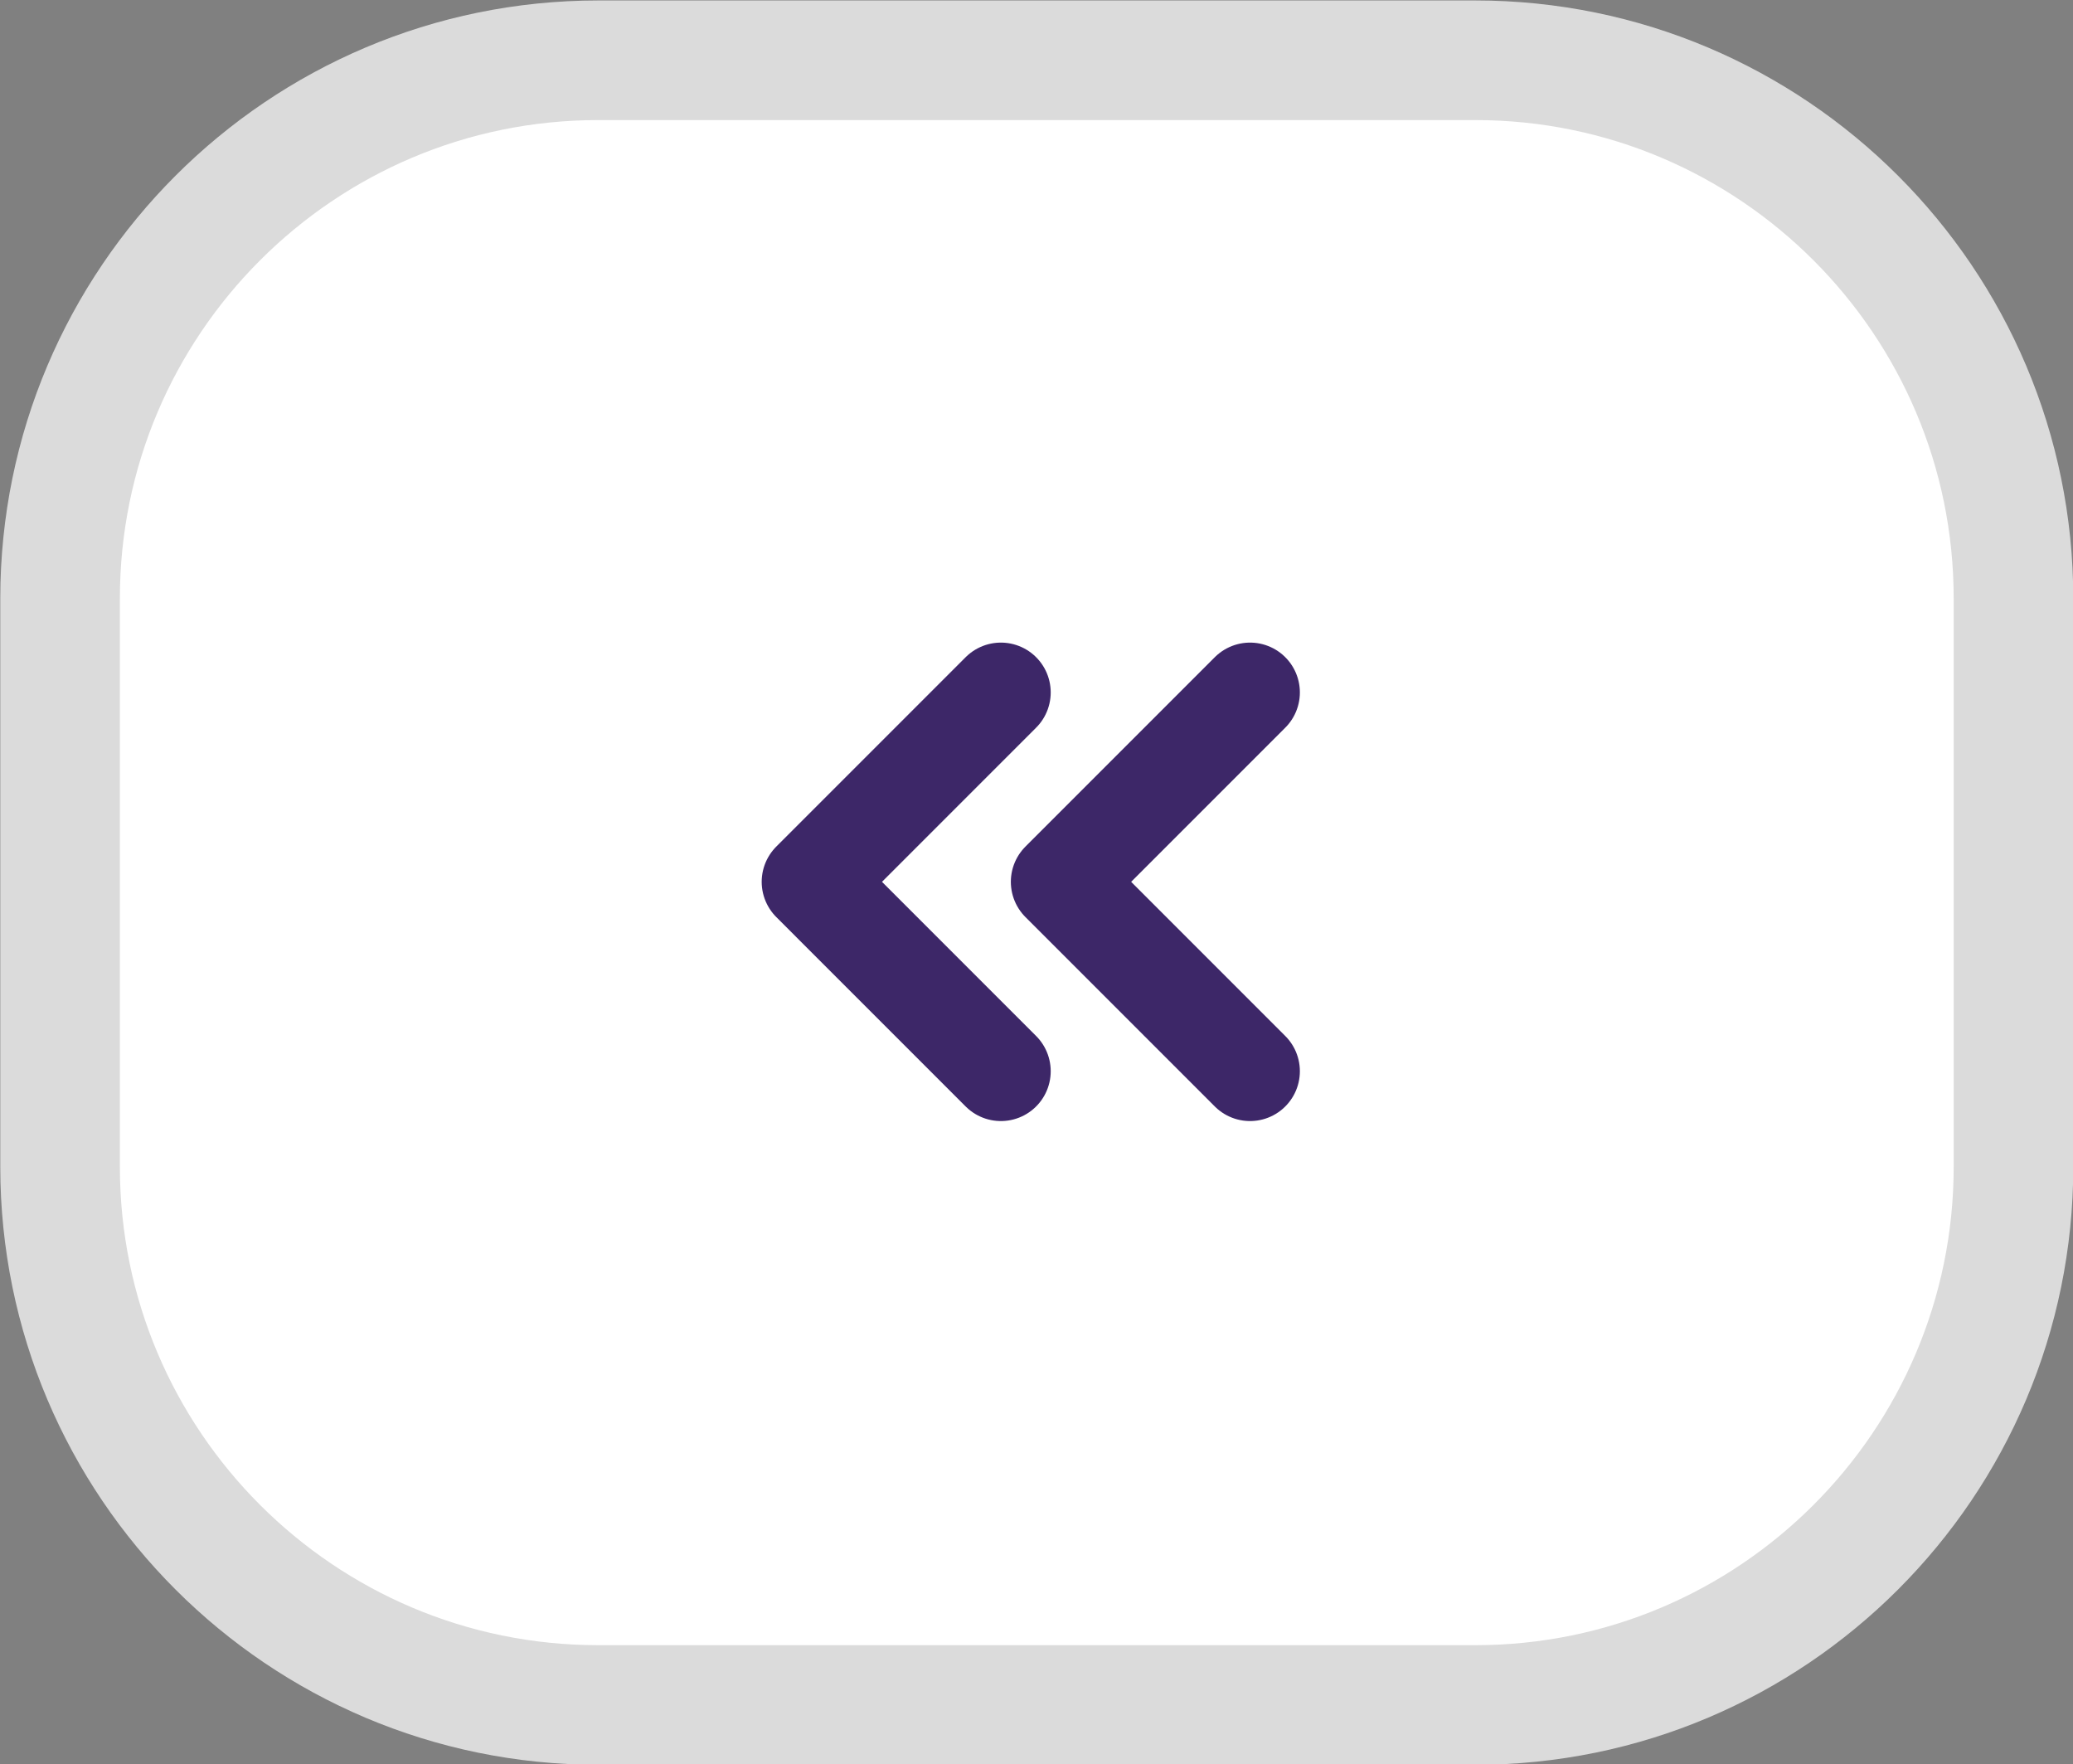 <?xml version="1.0" encoding="utf-8"?>
<!-- Generator: Adobe Illustrator 23.0.0, SVG Export Plug-In . SVG Version: 6.00 Build 0)  -->
<svg version="1.1" id="Layer_1" xmlns="http://www.w3.org/2000/svg" xmlns:xlink="http://www.w3.org/1999/xlink" x="0px" y="0px"
	 viewBox="0 0 104 88.5" style="enable-background:new 0 0 104 88.5;" xml:space="preserve">
<rect x="0" y="0" width="104" height="88.5" fill="#808080" stroke="none"/>
<style type="text/css">
	.st0{fill:#FFFFFF;stroke:#DBDBDB;stroke-width:6;stroke-linecap:round;stroke-linejoin:round;}
	.st1{fill:none;stroke:#3D2768;stroke-width:5;stroke-linecap:round;stroke-linejoin:round;}
</style>
<g id="Group_361" transform="translate(-332.686 -1002.877)">
	<path id="Rectangle_47" class="st0" d="M362.7,1005.9h44c14.9,0,27,12.1,27,27v28.5c0,14.9-12.1,27-27,27h-44
		c-14.9,0-27-12.1-27-27v-28.5C335.7,1018,347.8,1005.9,362.7,1005.9z"/>
	<g id="Group_353" transform="translate(373.399 1037.61)">
		<g id="Group_354" transform="translate(0 0)">
			<path id="Path_468" class="st1" d="M9.5,19L0,9.5L9.5,0"/>
			<path id="Path_469" class="st1" d="M22,19l-9.5-9.5L22,0"/>
		</g>
	</g>
</g>
</svg>
